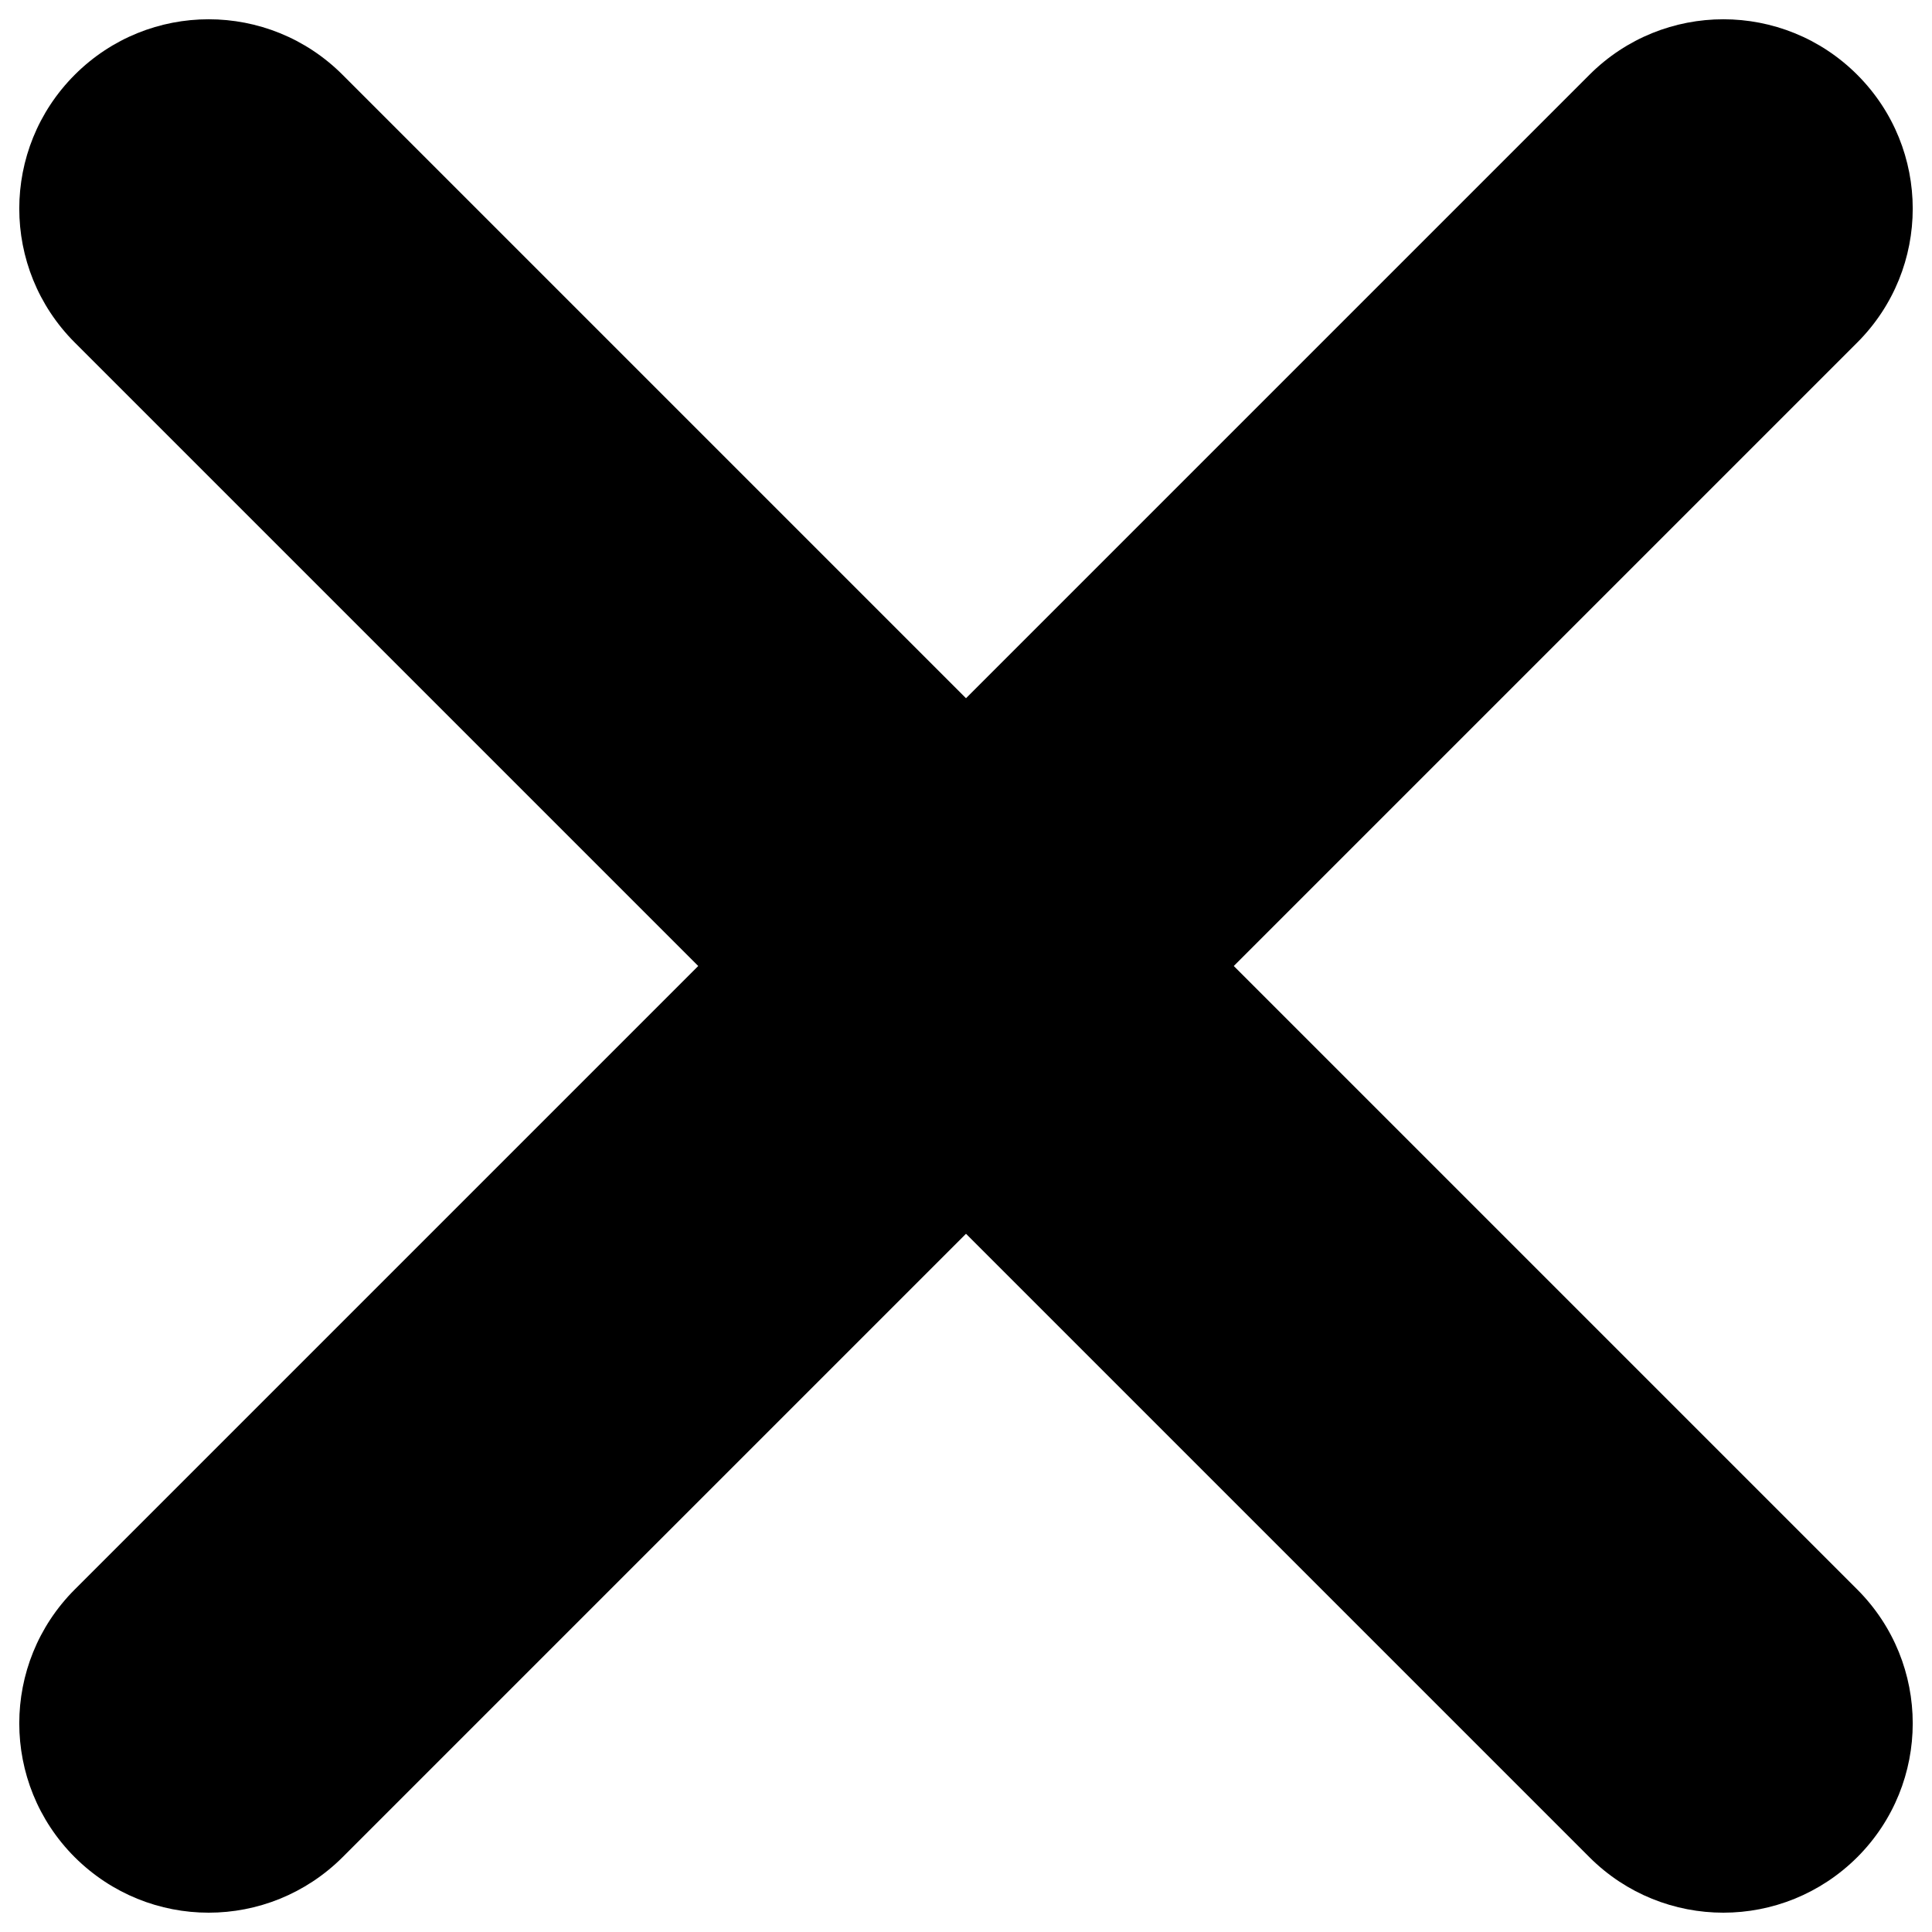 <?xml version="1.0" encoding="utf-8"?>
<svg version="1.1" xmlns="http://www.w3.org/2000/svg" width="15px" height="15px" x="0px" y="0px" viewBox="0 0 1000 1000" enable-background="new 0 0 1000 1000" xml:space="preserve">
	<g>
		<path fill="#000000" d="M638.6,500l322.7-322.7c38.3-38.3,38.3-100.3,0-138.6C923,0.4,861,0.4,822.7,38.7L500,361.4L177.3,38.7C139,0.4,77,0.4,38.7,38.7C0.4,77,0.4,139,38.7,177.3L361.4,500L38.7,822.7C0.4,861,0.4,923,38.7,961.3C57.9,980.4,82.9,990,108,990s50.1-9.6,69.3-28.7L500,638.6l322.7,322.7c19.1,19.1,44.2,28.7,69.3,28.7c25.1,0,50.1-9.6,69.3-28.7c38.3-38.3,38.3-100.3,0-138.6L638.6,500z"/>
	</g>
</svg>